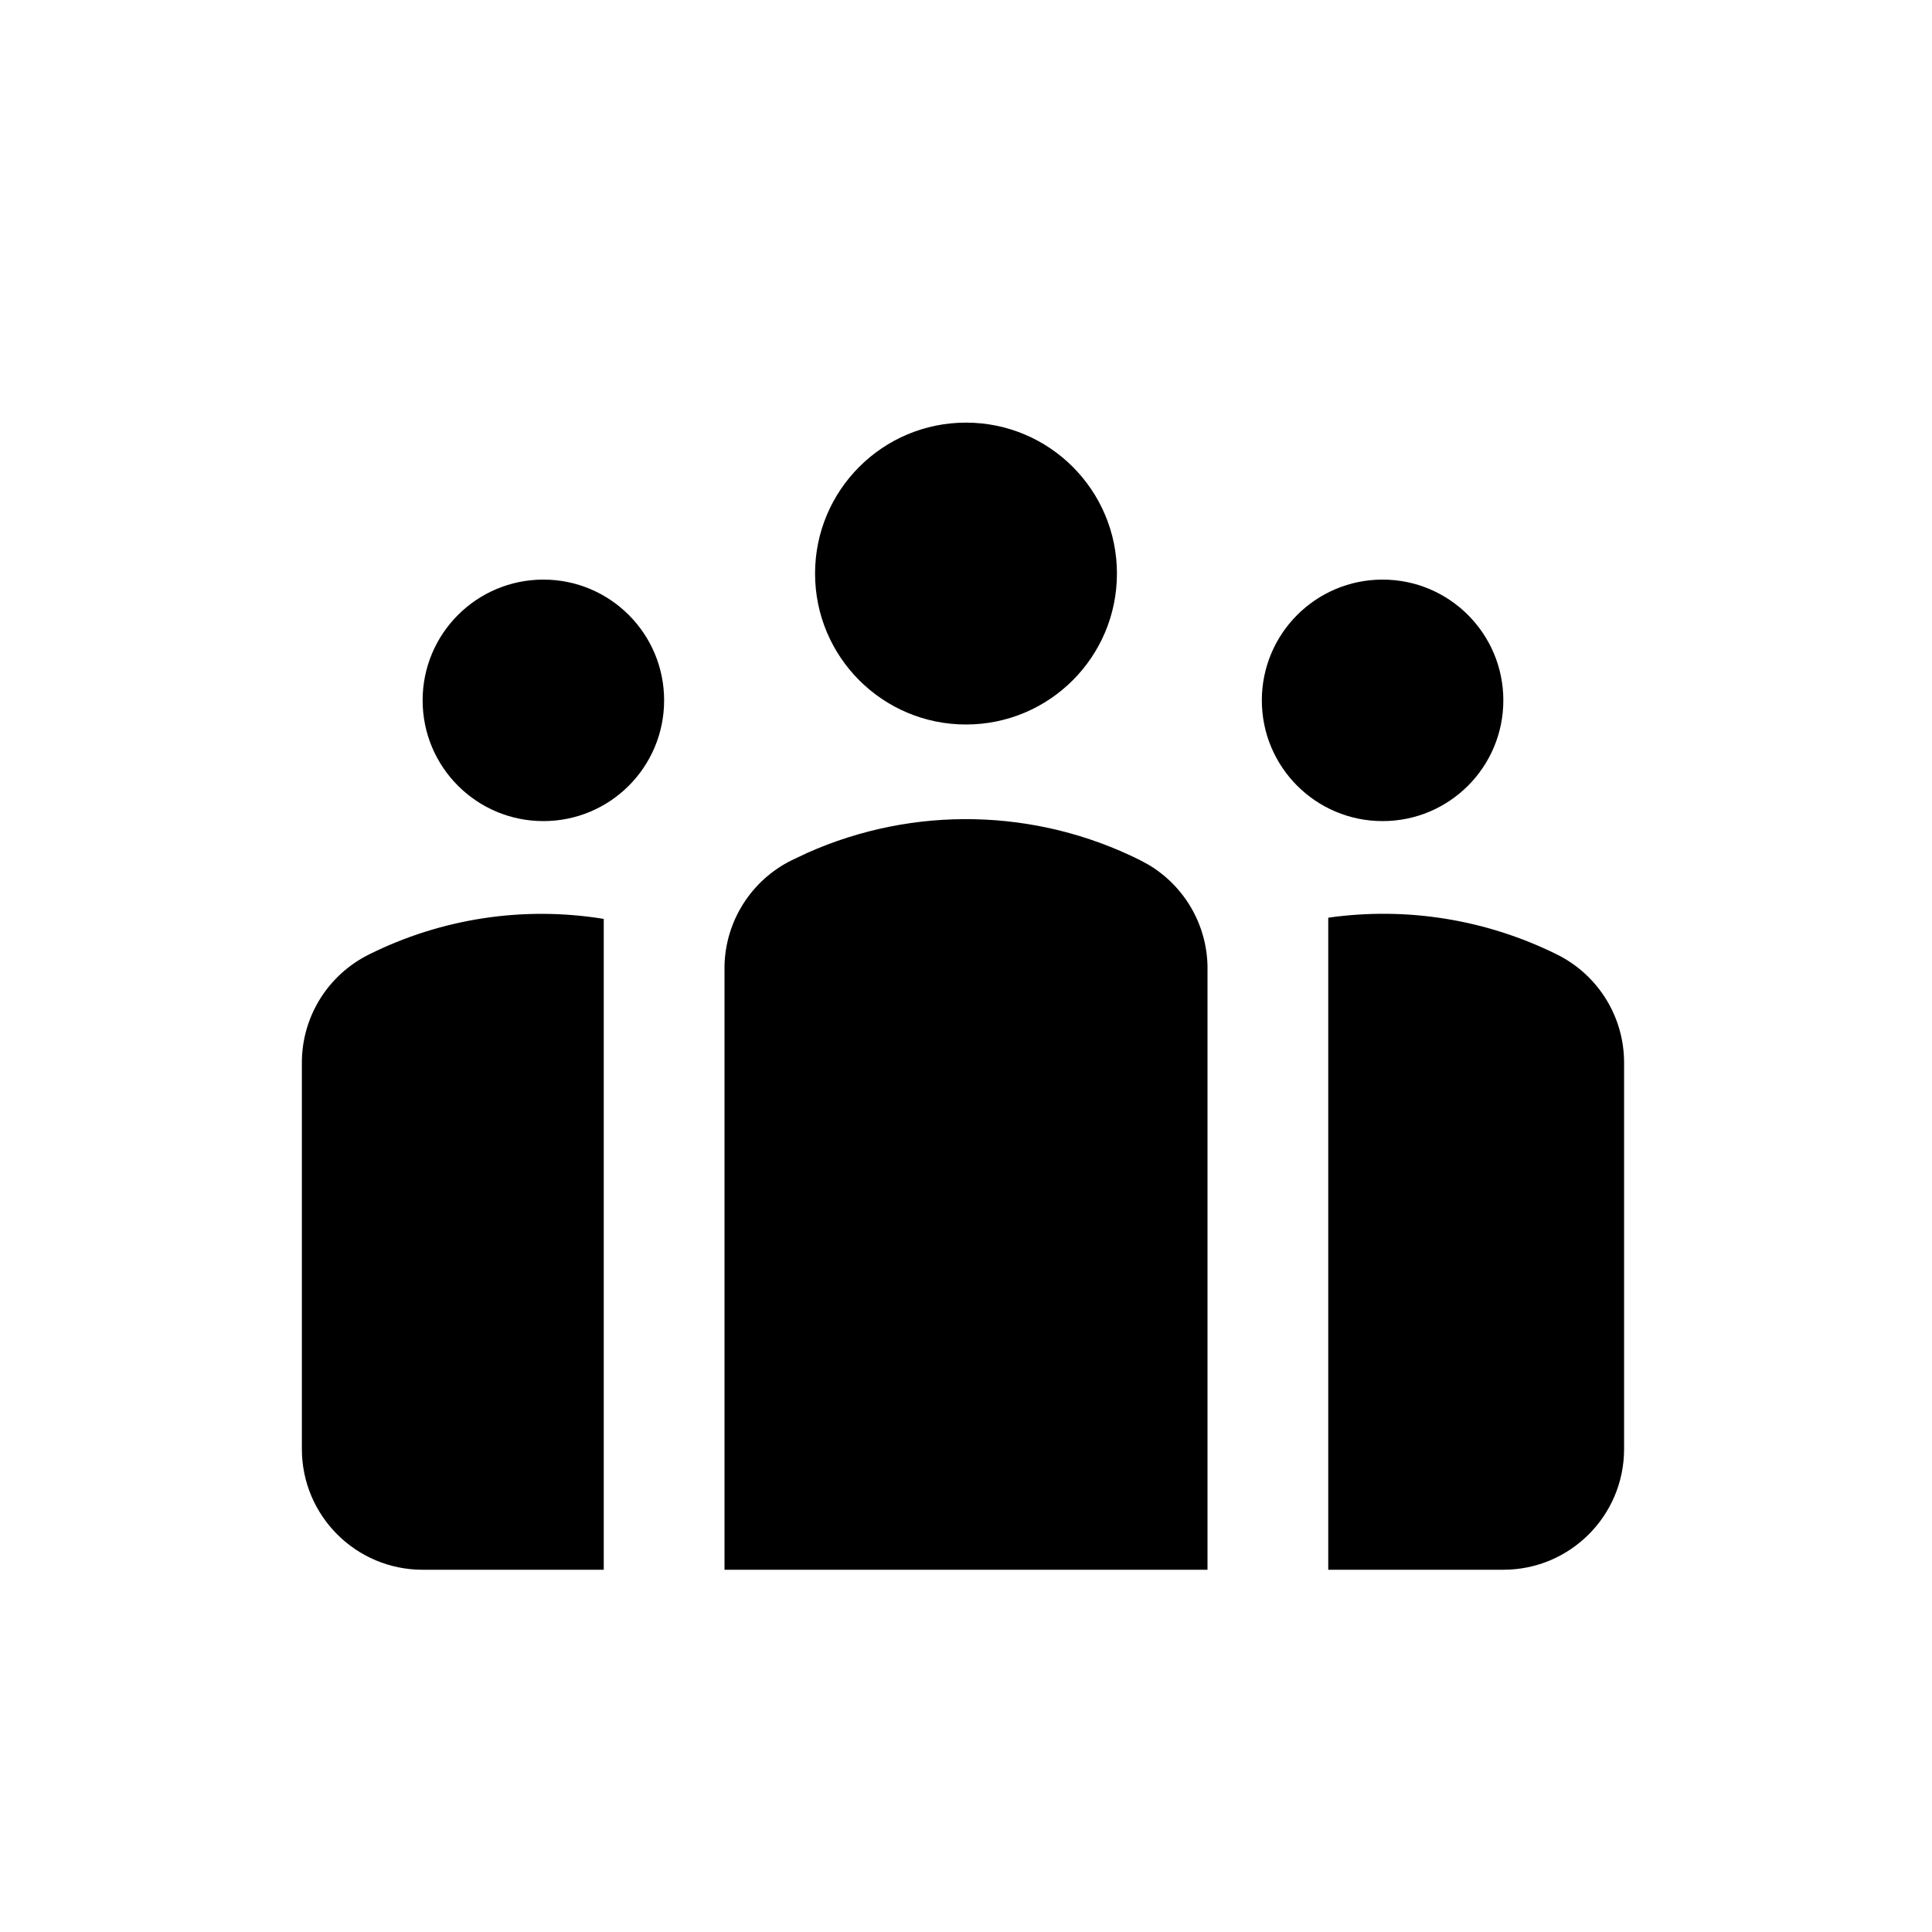 <?xml version="1.0" encoding="UTF-8"?>
<svg width="32px" height="32px" viewBox="0 0 32 32" version="1.1" xmlns="http://www.w3.org/2000/svg" xmlns:xlink="http://www.w3.org/1999/xlink">
    <title>Icon/32/Team</title>
    <g id="Icon/32/Team" stroke="none" stroke-width="1" fill="none" fill-rule="evenodd">
        <g id="Team" transform="translate(5, 7)" fill="#000000">
            <path d="M8.372,7.126 C10.132,6.342 12.157,6.383 13.89,7.25 L13.89,7.25 L14.029,7.326 C14.616,7.678 14.986,8.309 15,9 L15,9 L15,19 L7,19 L7,9 C7.015,8.256 7.443,7.581 8.11,7.25 L8.11,7.25 Z M17,8.2 C18.296,8.015 19.617,8.228 20.79,8.81 C21.47,9.148 21.9,9.841 21.9,10.6 L21.9,10.6 L21.9,17 C21.9,18.105 21.005,19 19.9,19 L19.9,19 L17,19 Z M1.11,8.81 C2.313,8.21 3.674,8.003 5,8.22 L5,8.22 L5,19 L2,19 C0.895,19 0,18.105 0,17 L0,17 L0,10.6 C0,9.841 0.43,9.148 1.11,8.81 Z M4,2.6 C5.105,2.6 6,3.495 6,4.6 C6,5.705 5.105,6.6 4,6.6 C2.895,6.6 2,5.705 2,4.6 C2,3.495 2.895,2.6 4,2.6 Z M17.9,2.6 C19.005,2.6 19.9,3.495 19.9,4.6 C19.9,5.705 19.005,6.6 17.9,6.6 C16.795,6.6 15.9,5.705 15.9,4.6 C15.9,3.495 16.795,2.6 17.9,2.6 Z M11,0 C12.381,0 13.5,1.119 13.5,2.5 C13.5,3.881 12.381,5 11,5 C9.619,5 8.5,3.881 8.5,2.5 C8.5,1.119 9.619,0 11,0 Z" id="Combined-Shape"></path>
        </g>
    </g>
</svg>